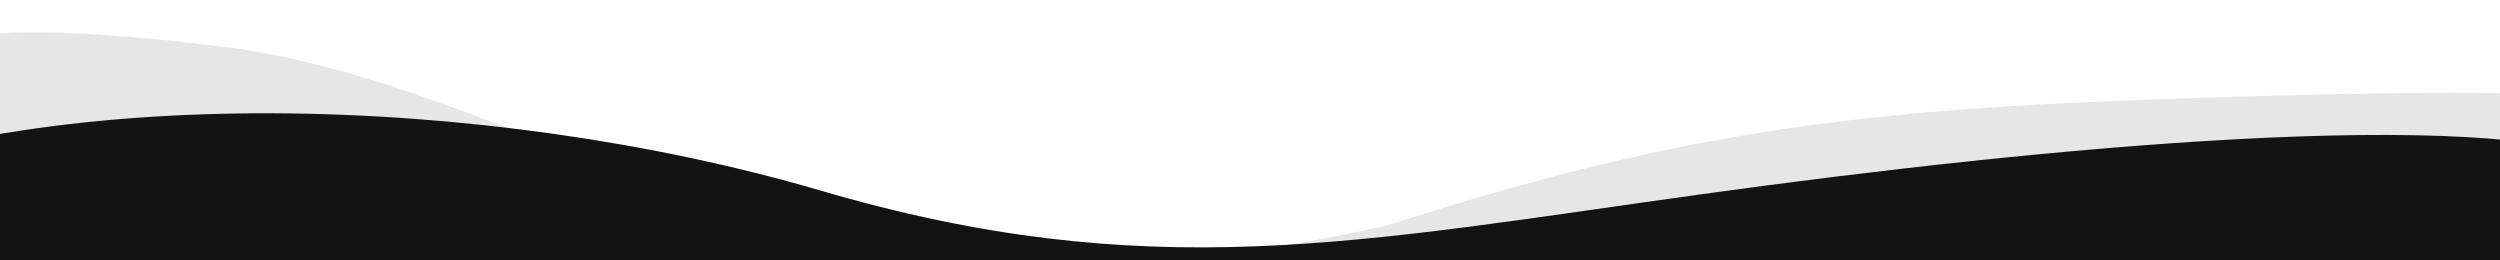 <svg xmlns="http://www.w3.org/2000/svg" viewBox="0 0 1440 150" width="1440" height="150">
	<defs>
		<clipPath clipPathUnits="userSpaceOnUse" id="cp1">
			<path d="M0 0L1440 0L1440 821L0 821L0 0Z" />
		</clipPath>
	</defs>
	<style>
		tspan { white-space:pre }
		.shp0 { opacity: 0.102;fill: #131313 } 
		.shp1 { fill: #131313 } 
	</style>
	<g id="Clip-Path" clip-path="url(#cp1)">
		<g id="Layer">
			<path id="Layer" class="shp0" d="M125.14 26.5C-60.85 3.87 -89.31 28.49 -207.87 121.52C-326.49 215.6 -267.04 291.36 -259.82 441.85C-252.6 592.35 -214.23 553.69 -68.61 638.65C78.74 722.64 335 735.29 530.01 692.86C723.37 650.34 841.84 687.34 1036.69 732.17C1231.54 777.01 1480.5 822.51 1560.21 794C1639.93 765.49 1557.88 626.8 1622.86 488.62C1689.49 350.53 1762.16 158.81 1707.33 107.25C1654.15 55.78 1505.11 49.37 1300.76 55.35C1094.75 61.25 987.78 69.1 800.26 129.47C467.31 207.28 312.85 48.17 125.14 26.5Z" />
			<path id="Layer" class="shp1" d="M-0.72 701.3C-187.92 708.26 -214.32 682.56 -325.04 584.56C-435.75 485.56 -370.41 615.52 -351.16 472.64C-331.91 329.75 -281.14 183.7 -129.18 114.16C24.41 45.68 280.86 53.77 471.84 109.53C661.17 165.26 782.22 139.31 980.03 111.88C1177.84 84.46 1429.63 60.66 1506.81 94.1C1583.99 127.53 1475.46 439.21 1529.17 576.03C1584.53 712.89 1565.6 677.66 1506.81 722.5C1449.68 767.38 1376.61 787.97 1173.4 766.2C968.53 744.39 895.4 665.48 680.47 656.22C246.5 637.5 188.11 695.41 -0.72 701.3Z" />
		</g>
	</g>
</svg>